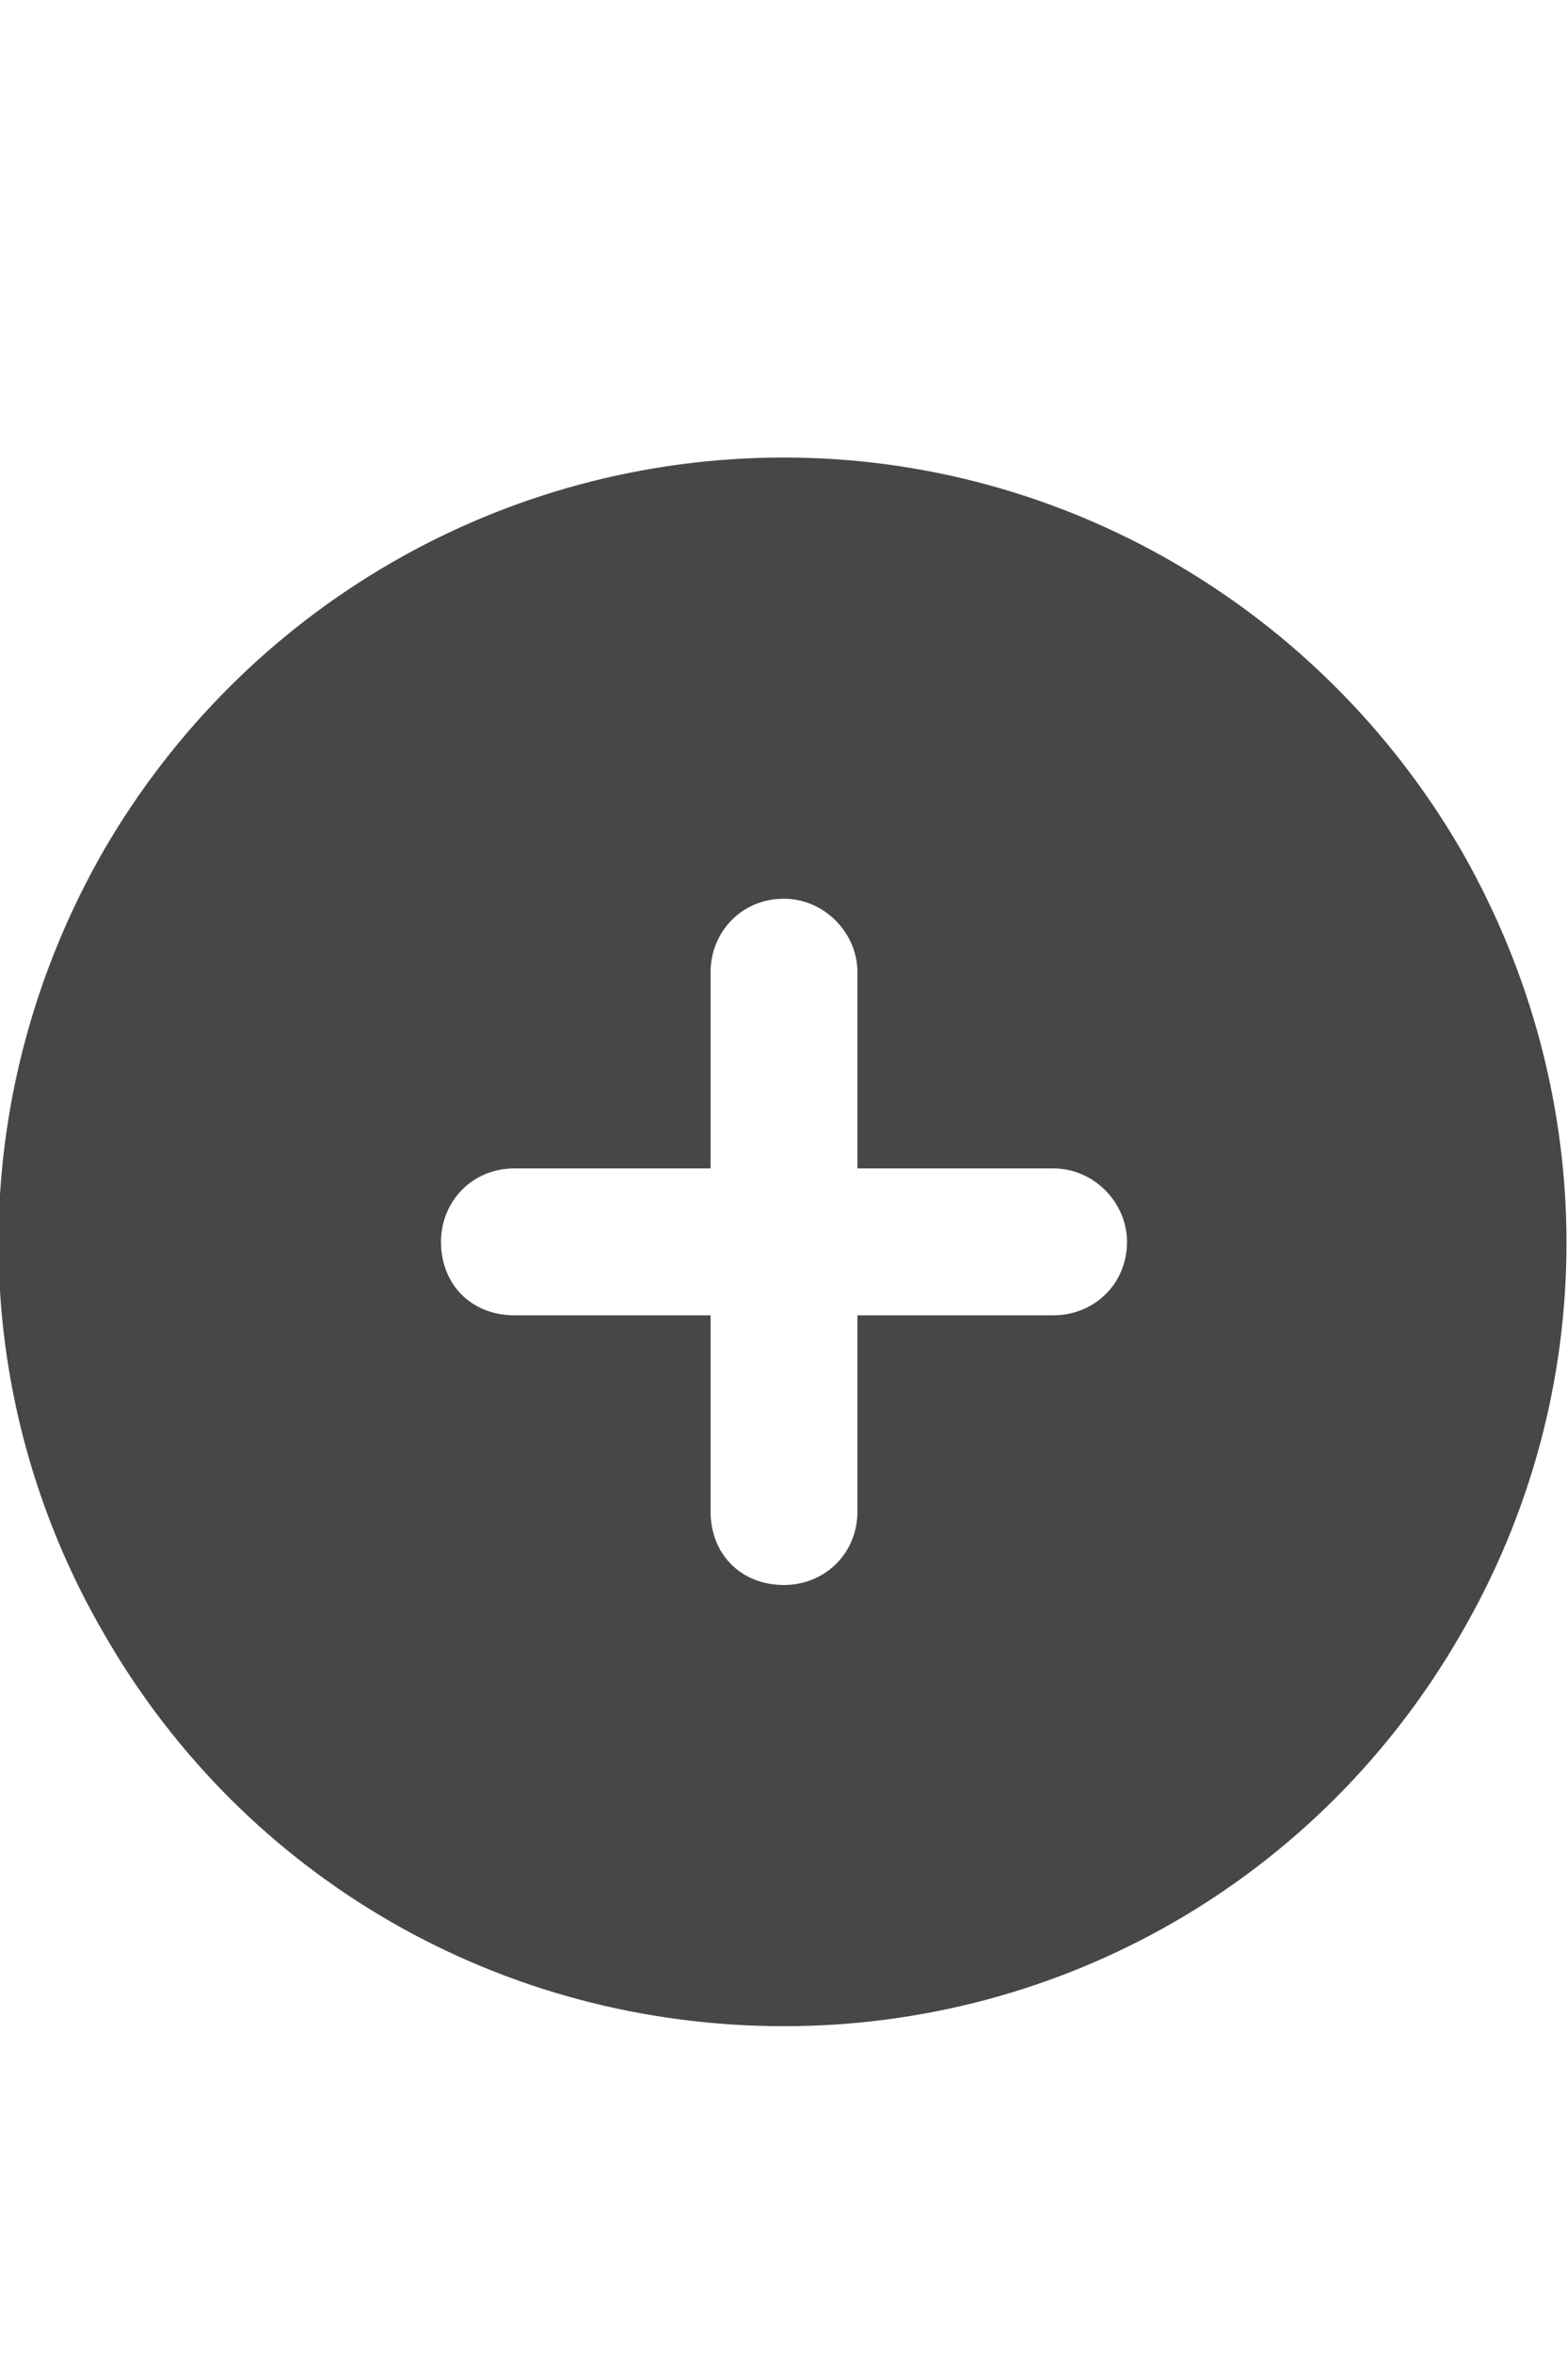 <svg width="12" height="18" viewBox="0 0 12 18" fill="none" xmlns="http://www.w3.org/2000/svg">
<g id="label-paired / caption / circle-plus-caption / fill" clip-path="url(#clip0_2556_10618)">
<path id="icon" d="M6 15.5C3.844 15.5 1.875 14.375 0.797 12.5C-0.281 10.648 -0.281 8.375 0.797 6.5C1.875 4.648 3.844 3.5 6 3.5C8.133 3.5 10.102 4.648 11.18 6.5C12.258 8.375 12.258 10.648 11.18 12.5C10.102 14.375 8.133 15.5 6 15.5ZM5.438 11.562C5.438 11.891 5.672 12.125 6 12.125C6.305 12.125 6.562 11.891 6.562 11.562V10.062H8.062C8.367 10.062 8.625 9.828 8.625 9.5C8.625 9.195 8.367 8.938 8.062 8.938H6.562V7.438C6.562 7.133 6.305 6.875 6 6.875C5.672 6.875 5.438 7.133 5.438 7.438V8.938H3.938C3.609 8.938 3.375 9.195 3.375 9.5C3.375 9.828 3.609 10.062 3.938 10.062H5.438V11.562Z" fill="black" fill-opacity="0.72"/>
</g>
<defs>
<clipPath id="clip0_2556_10618">
<rect width="12" height="18" fill="white"/>
</clipPath>
</defs>
</svg>
